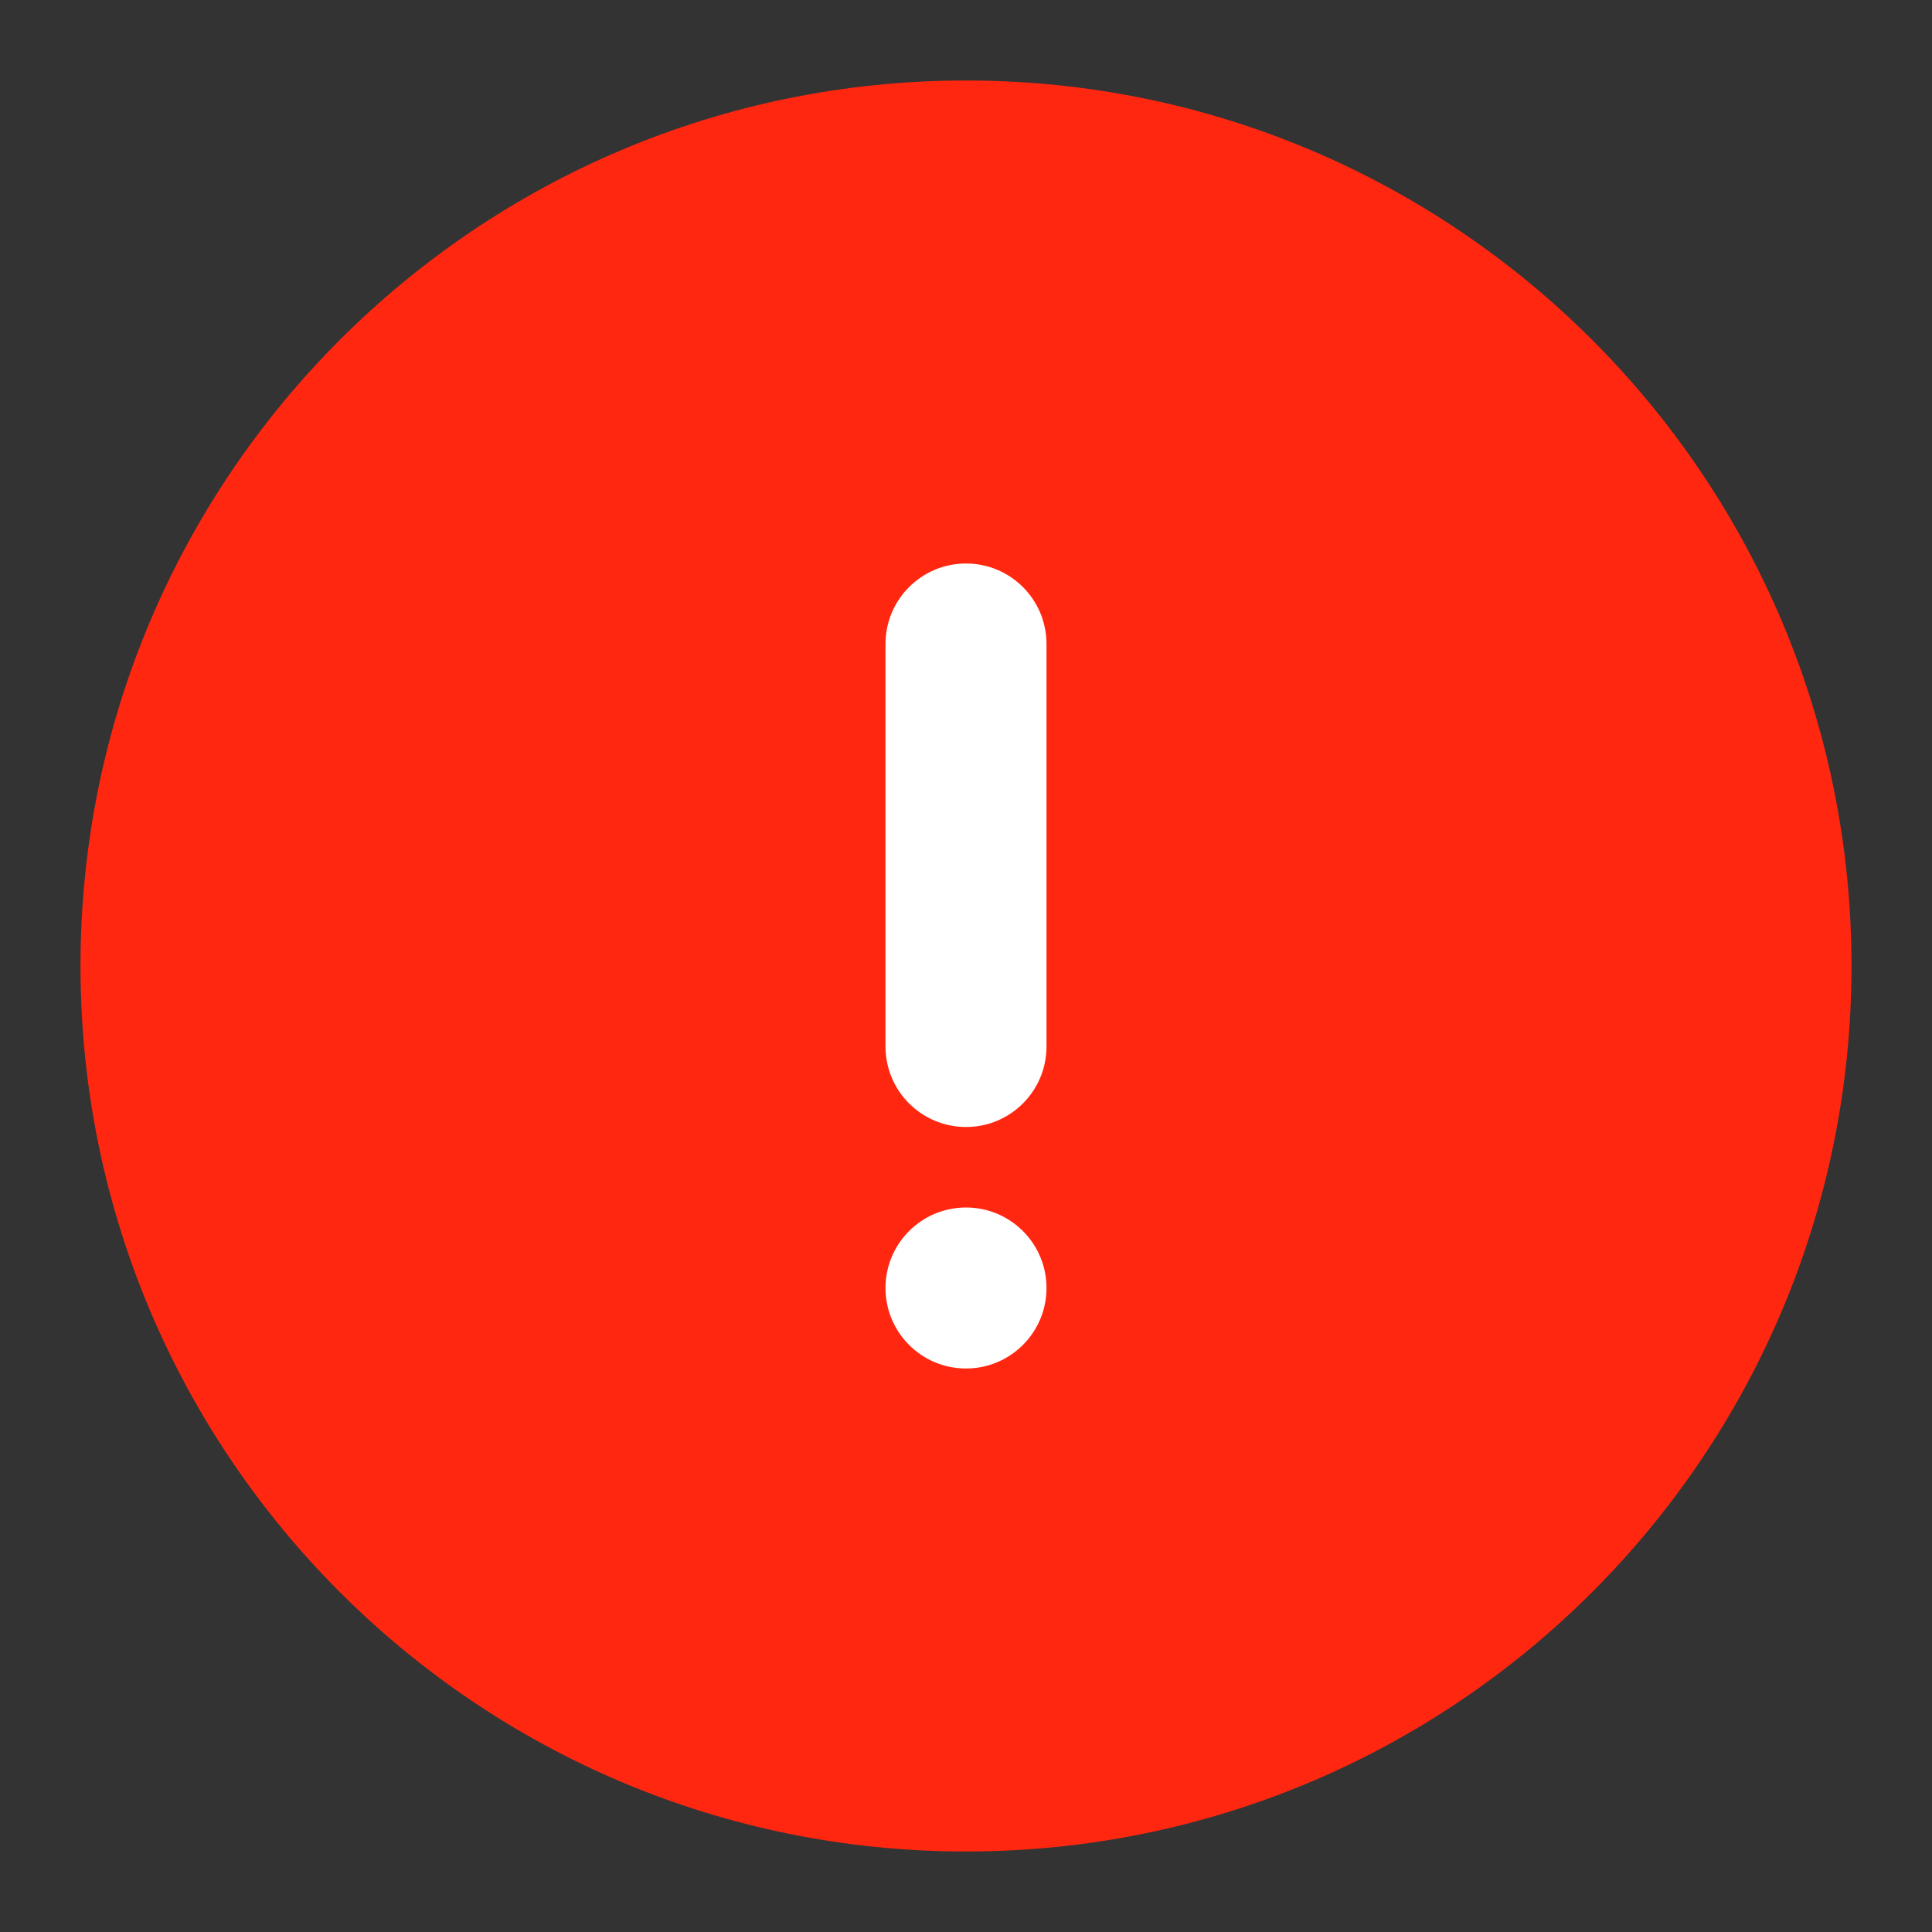 <svg xmlns="http://www.w3.org/2000/svg" width="48" height="48" viewBox="0 0 48 48" fill="none">
    <rect x="0" y="0" width="48" height="48" fill="#333333" stroke="none"/>
    <path d="M24 46C36.15 46 46 36.15 46 24C46 11.85 36.15 2 24 2C11.85 2 2 11.85 2 24C2 36.15 11.85 46 24 46Z" fill="#FF2710"/>
    <path d="M24 14C22.895 14 22 14.895 22 16V26C22 27.105 22.895 28 24 28C25.105 28 26 27.105 26 26V16C26 14.895 25.105 14 24 14Z" fill="white"/>
    <path d="M24 34C25.105 34 26 33.105 26 32C26 30.895 25.105 30 24 30C22.895 30 22 30.895 22 32C22 33.105 22.895 34 24 34Z" fill="white"/>
</svg>
